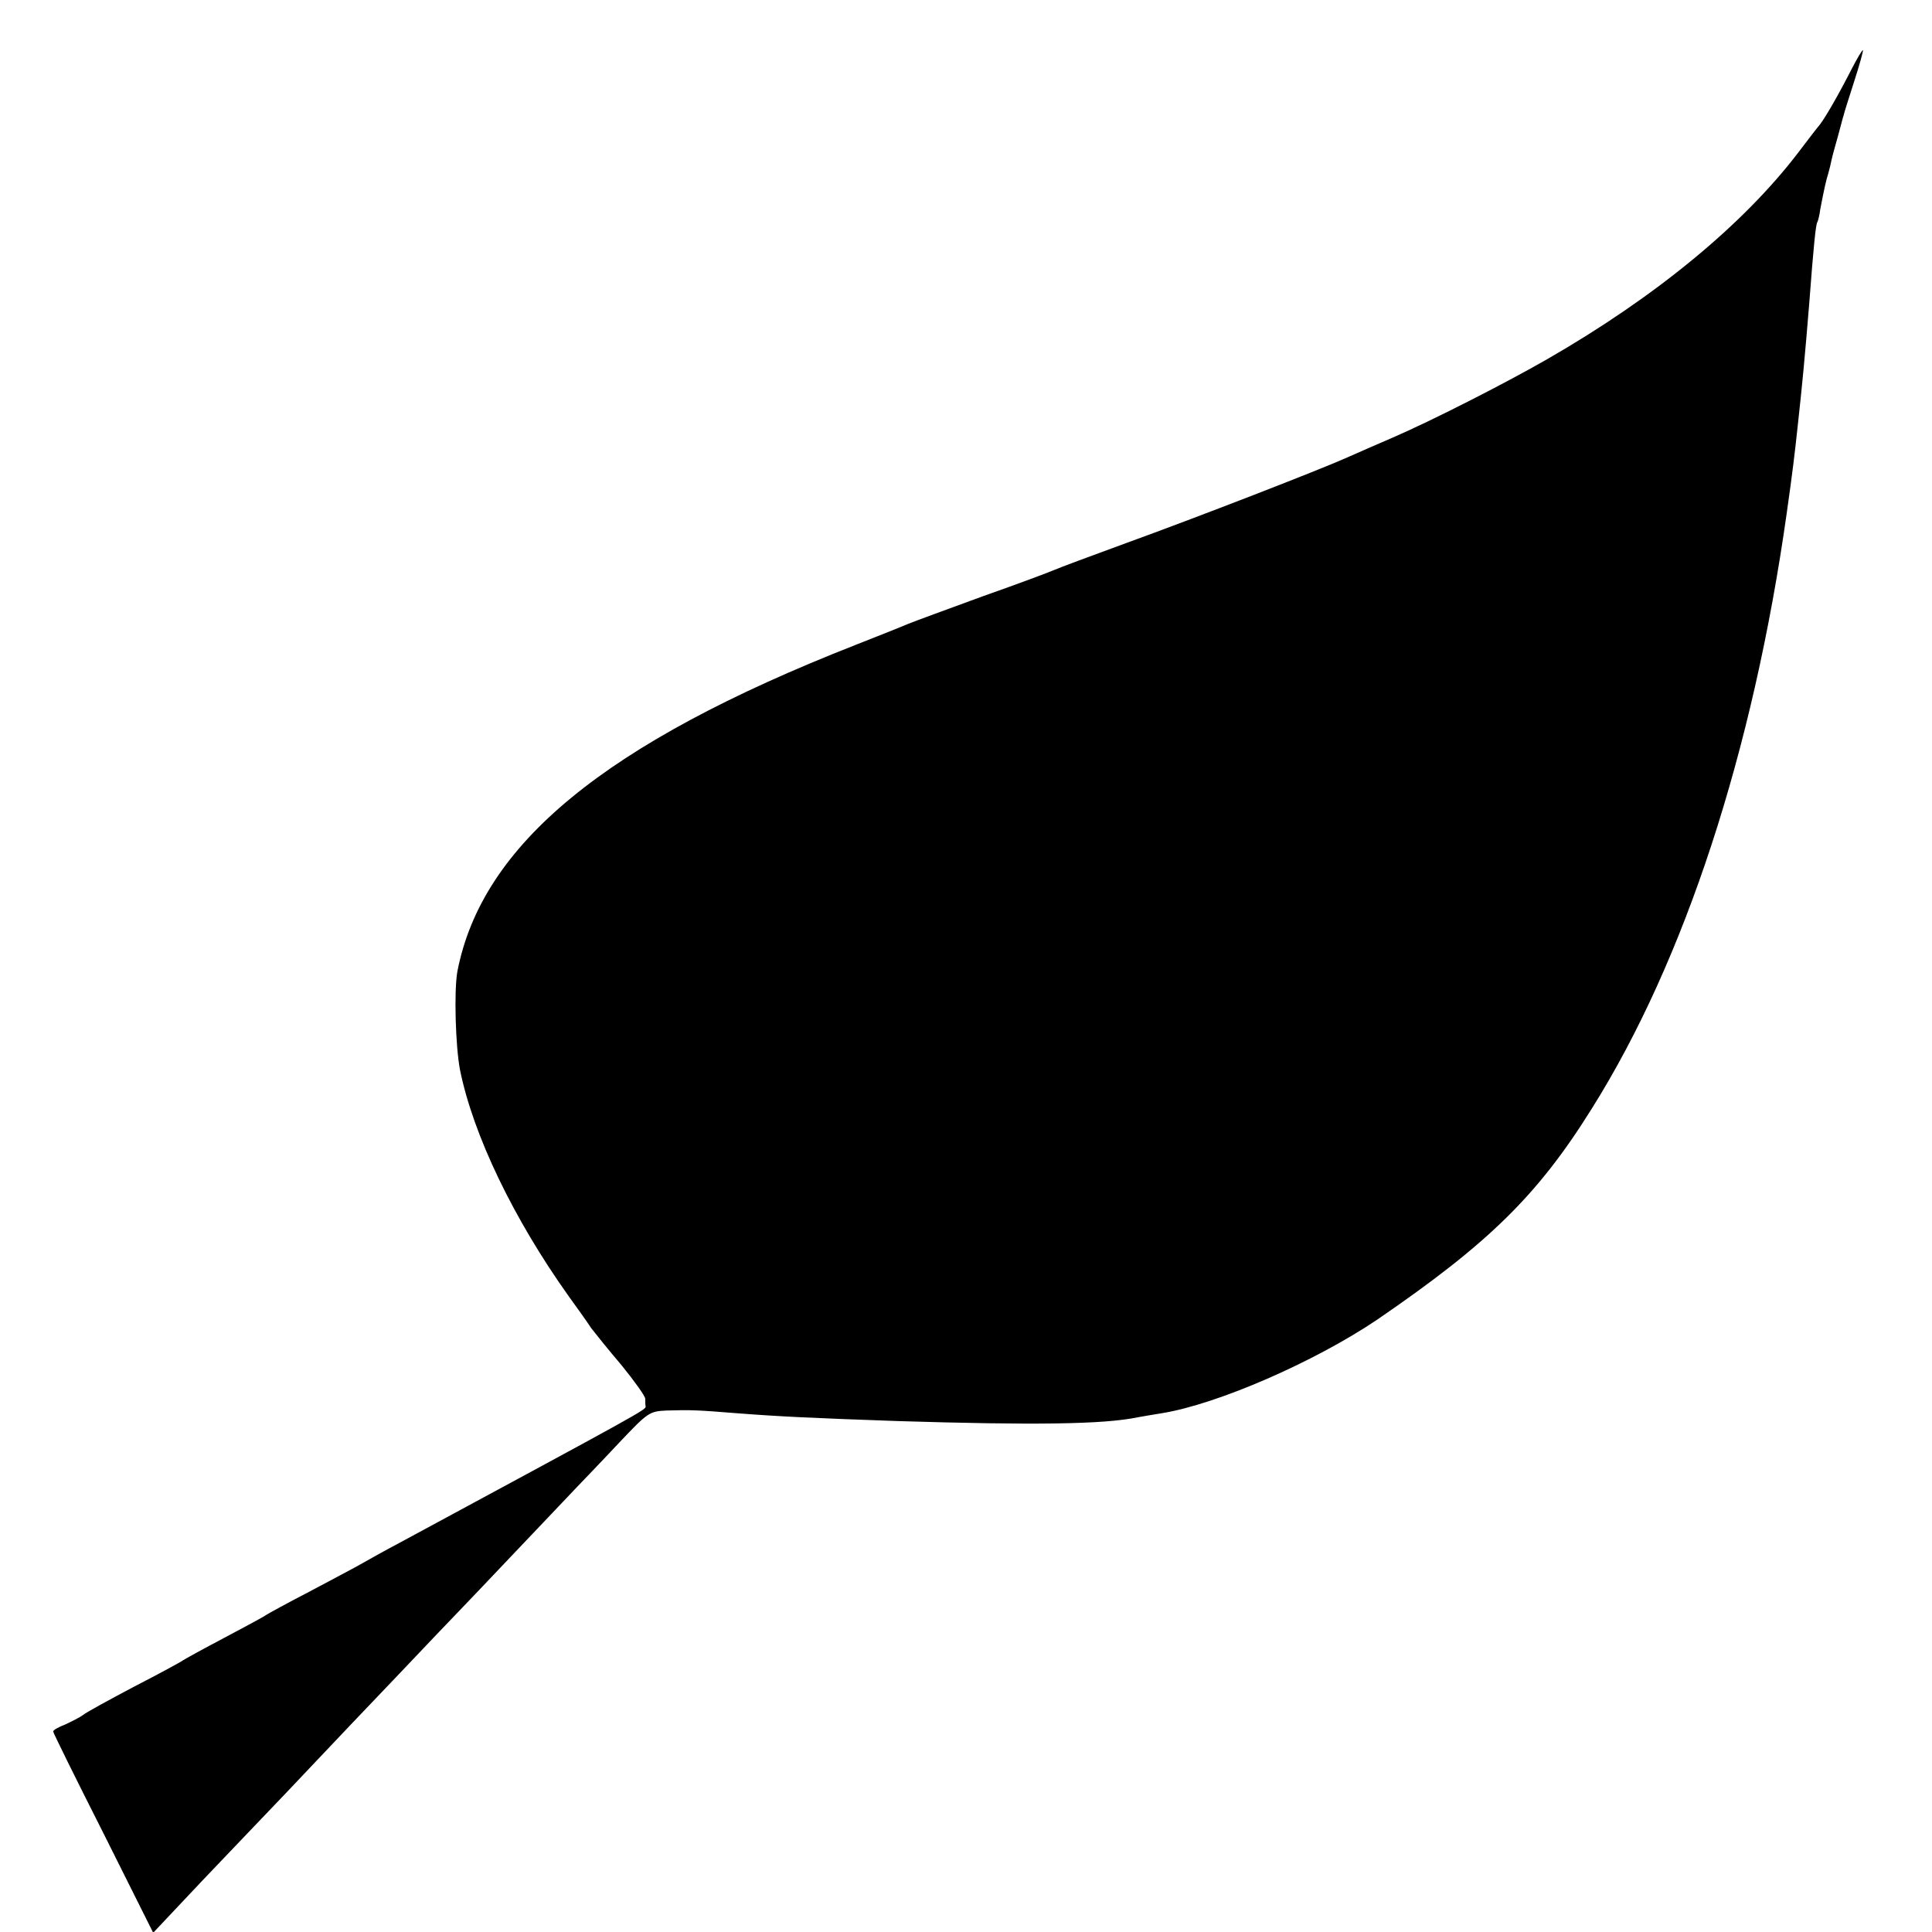 <?xml version="1.0" standalone="no"?>
<!DOCTYPE svg PUBLIC "-//W3C//DTD SVG 20010904//EN"
 "http://www.w3.org/TR/2001/REC-SVG-20010904/DTD/svg10.dtd">
<svg version="1.0" xmlns="http://www.w3.org/2000/svg"
 width="512pt" height="512pt" viewBox="0 0 512 512"
 preserveAspectRatio="xMidYMid meet">
<g transform="translate(0,512) scale(0.1,-0.1)"
fill="#000000" stroke="none">
<path d="M4907 4937 c-32 -63 -68 -126 -84 -147 -7 -8 -33 -42 -58 -75 -146
-191 -378 -382 -665 -547 -115 -66 -308 -164 -410 -208 -41 -18 -95 -41 -119
-52 -71 -32 -401 -160 -586 -227 -93 -34 -179 -66 -190 -71 -11 -5 -96 -37
-190 -70 -93 -34 -183 -67 -200 -74 -16 -7 -79 -32 -140 -56 -662 -260 -988
-528 -1053 -865 -9 -51 -5 -197 7 -260 35 -173 142 -395 288 -600 24 -33 51
-71 60 -85 10 -13 46 -58 81 -99 34 -42 62 -81 62 -88 0 -7 0 -16 1 -20 1 -9
-1 -10 -651 -361 -36 -19 -81 -44 -100 -55 -19 -11 -82 -44 -140 -75 -58 -30
-109 -58 -115 -62 -5 -4 -55 -31 -110 -60 -55 -29 -104 -56 -110 -60 -5 -4
-64 -36 -130 -70 -66 -35 -127 -68 -135 -75 -8 -6 -30 -17 -47 -25 -18 -7 -33
-15 -32 -19 0 -3 60 -125 133 -269 l132 -264 131 139 c72 76 158 165 190 199
32 33 123 130 203 214 80 84 170 178 200 210 30 32 123 128 205 215 83 87 168
177 190 200 22 23 75 78 117 123 75 79 79 82 125 84 64 2 83 1 183 -7 116 -9
201 -13 430 -21 356 -11 545 -9 635 10 11 2 40 7 65 11 147 24 404 136 570
248 295 202 425 329 569 560 246 392 427 946 516 1577 16 113 21 156 29 230
12 109 19 182 31 330 11 147 17 205 21 211 2 3 6 19 8 35 10 52 15 75 21 94 3
10 7 27 9 37 2 10 10 38 17 63 7 25 13 50 15 55 1 6 14 46 28 90 14 43 24 80
23 82 -2 1 -15 -21 -30 -50z"/>
</g>
</svg>
